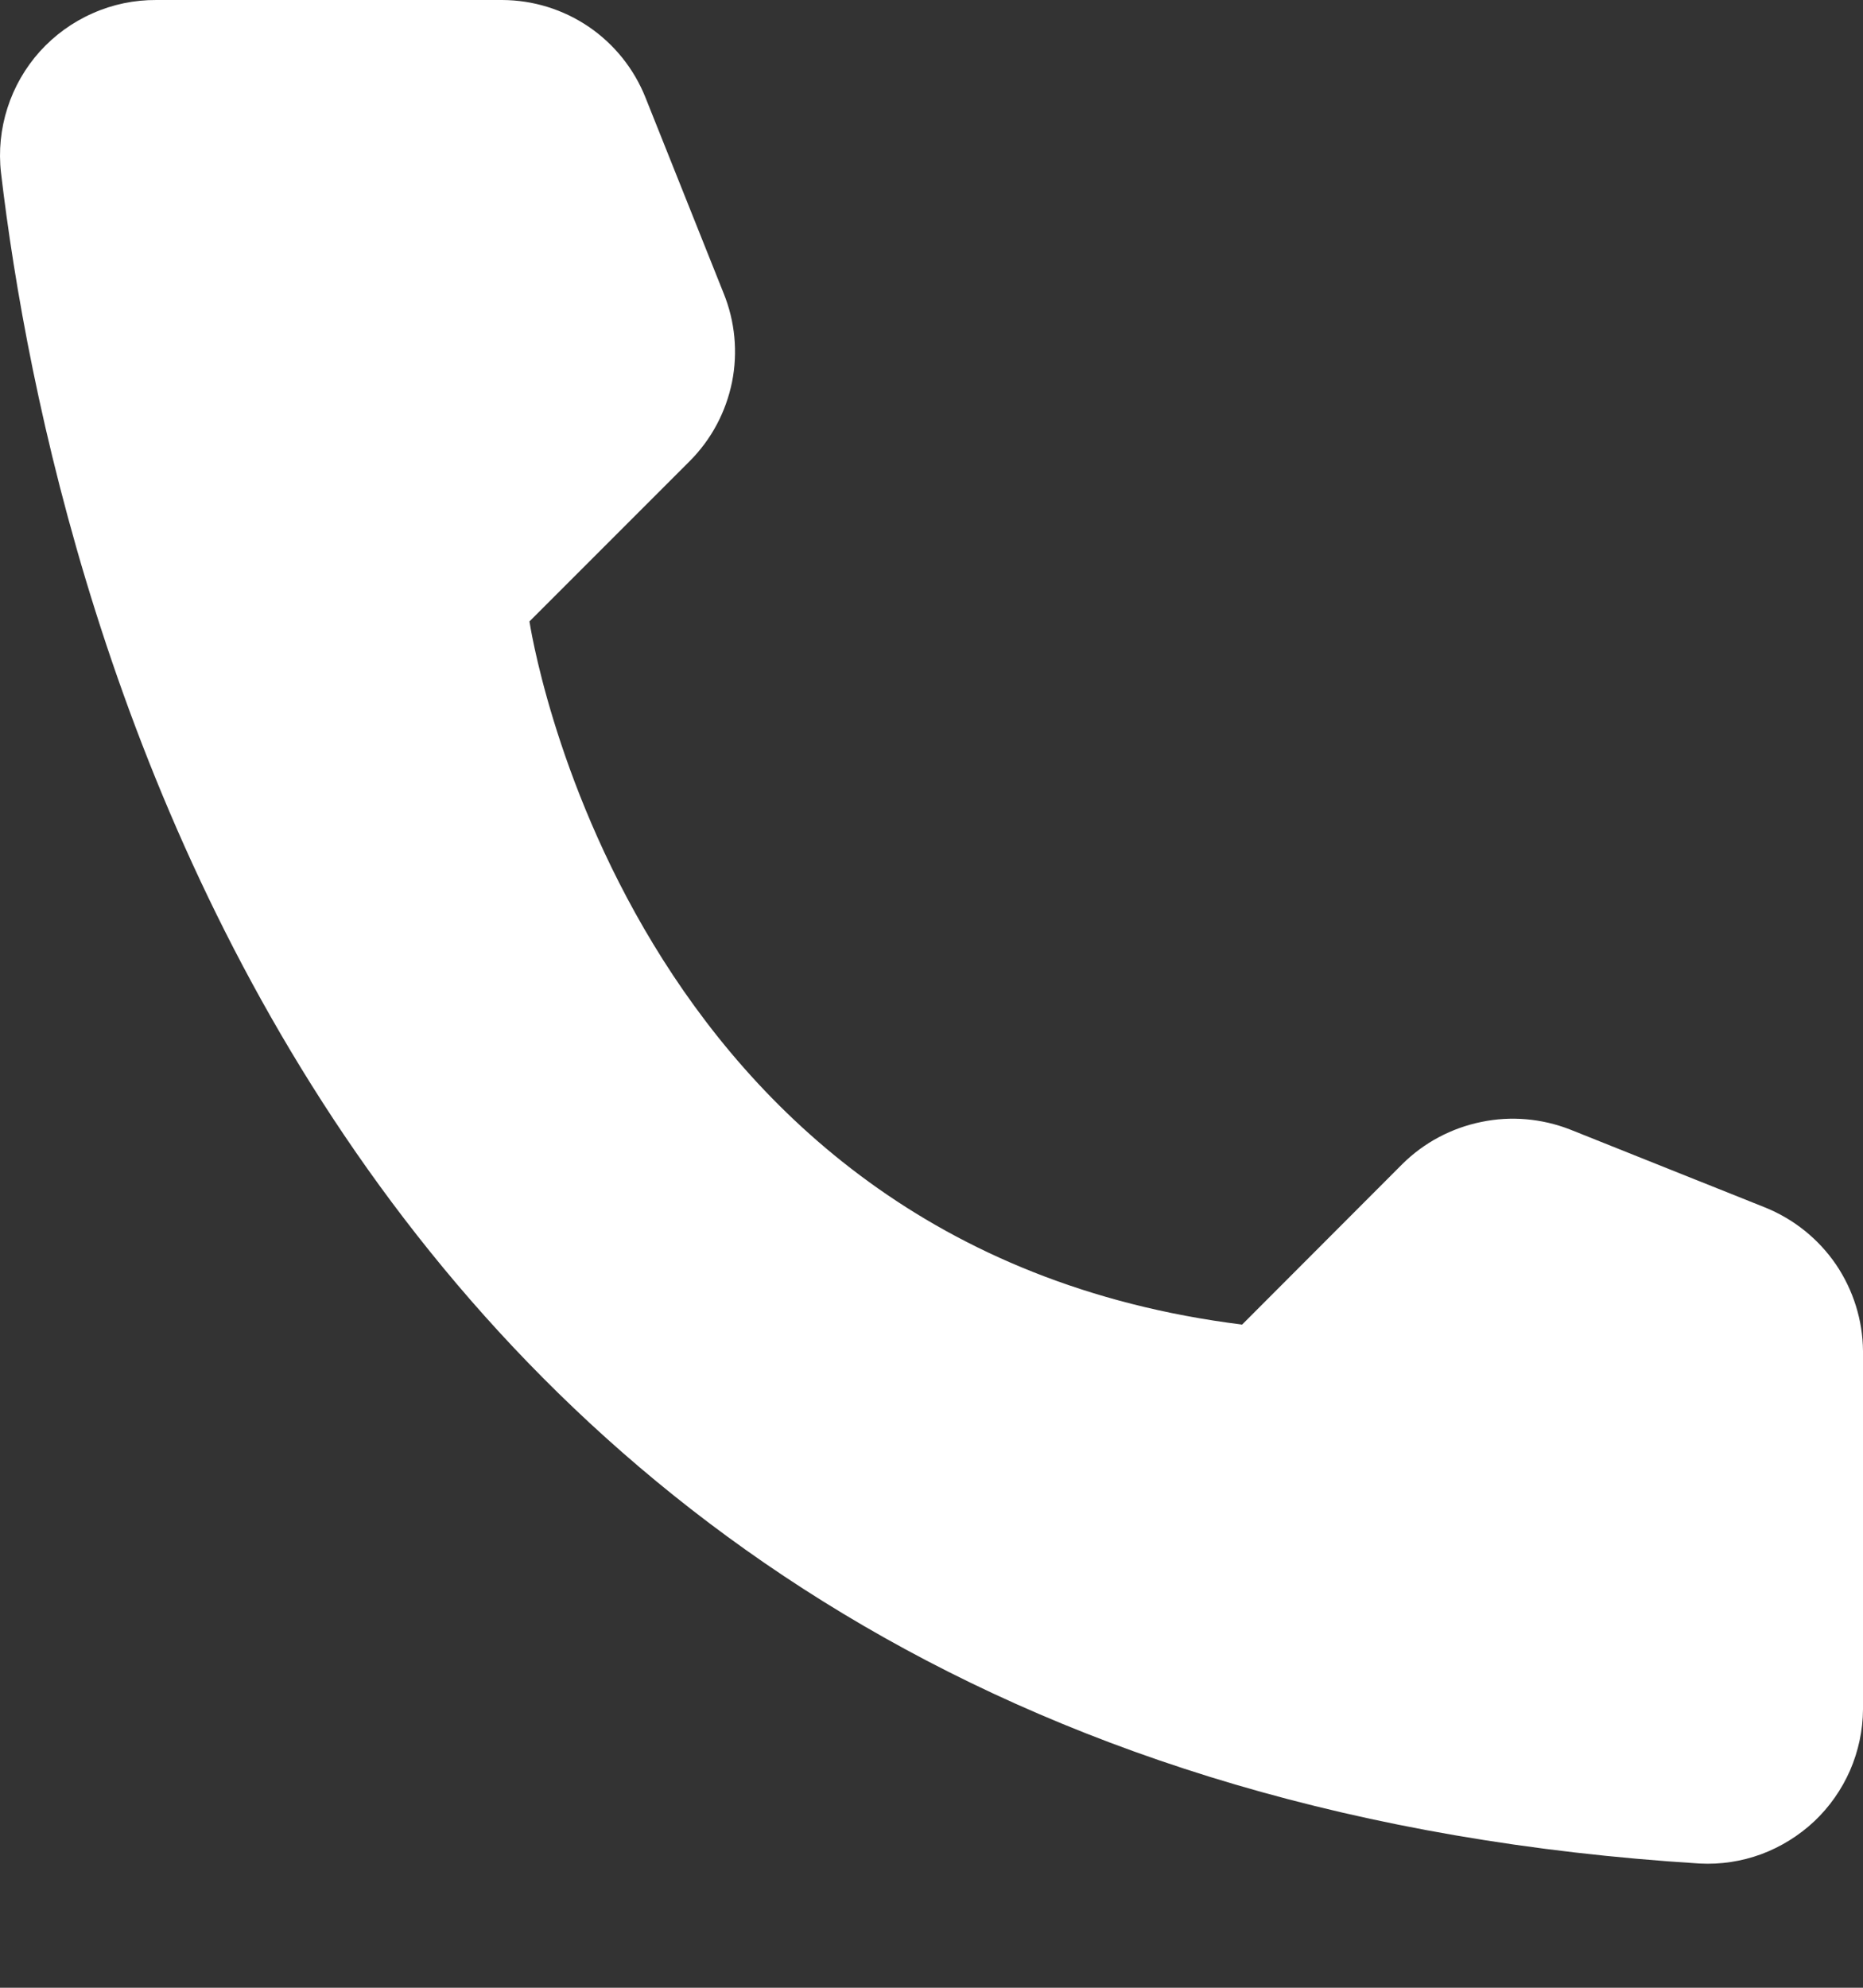 <svg width="15" height="16" viewBox="0 0 15 16" fill="none" xmlns="http://www.w3.org/2000/svg">
<rect x="0" y="0" width="15" height="16" fill="#333333" stroke="none"/>
<path d="M10.001 10.662L11.292 9.369C11.466 9.197 11.686 9.08 11.926 9.031C12.165 8.981 12.414 9.003 12.642 9.092L14.216 9.721C14.446 9.815 14.643 9.974 14.783 10.179C14.922 10.385 14.998 10.627 15 10.875V13.76C14.999 13.928 14.963 14.095 14.896 14.25C14.828 14.405 14.73 14.545 14.607 14.661C14.484 14.776 14.339 14.866 14.181 14.925C14.023 14.983 13.854 15.009 13.685 15C2.654 14.313 0.429 4.967 0.008 1.39C-0.012 1.215 0.006 1.037 0.06 0.869C0.114 0.7 0.203 0.546 0.321 0.414C0.44 0.283 0.584 0.178 0.746 0.107C0.907 0.035 1.082 -0.001 1.259 2.35783e-05H4.044C4.293 0.001 4.535 0.076 4.741 0.216C4.946 0.356 5.105 0.554 5.197 0.785L5.826 2.36C5.918 2.586 5.942 2.835 5.894 3.075C5.845 3.316 5.728 3.536 5.555 3.71L4.263 5.002C4.263 5.002 5.007 10.039 10.001 10.662Z" fill="white"/>
</svg>
